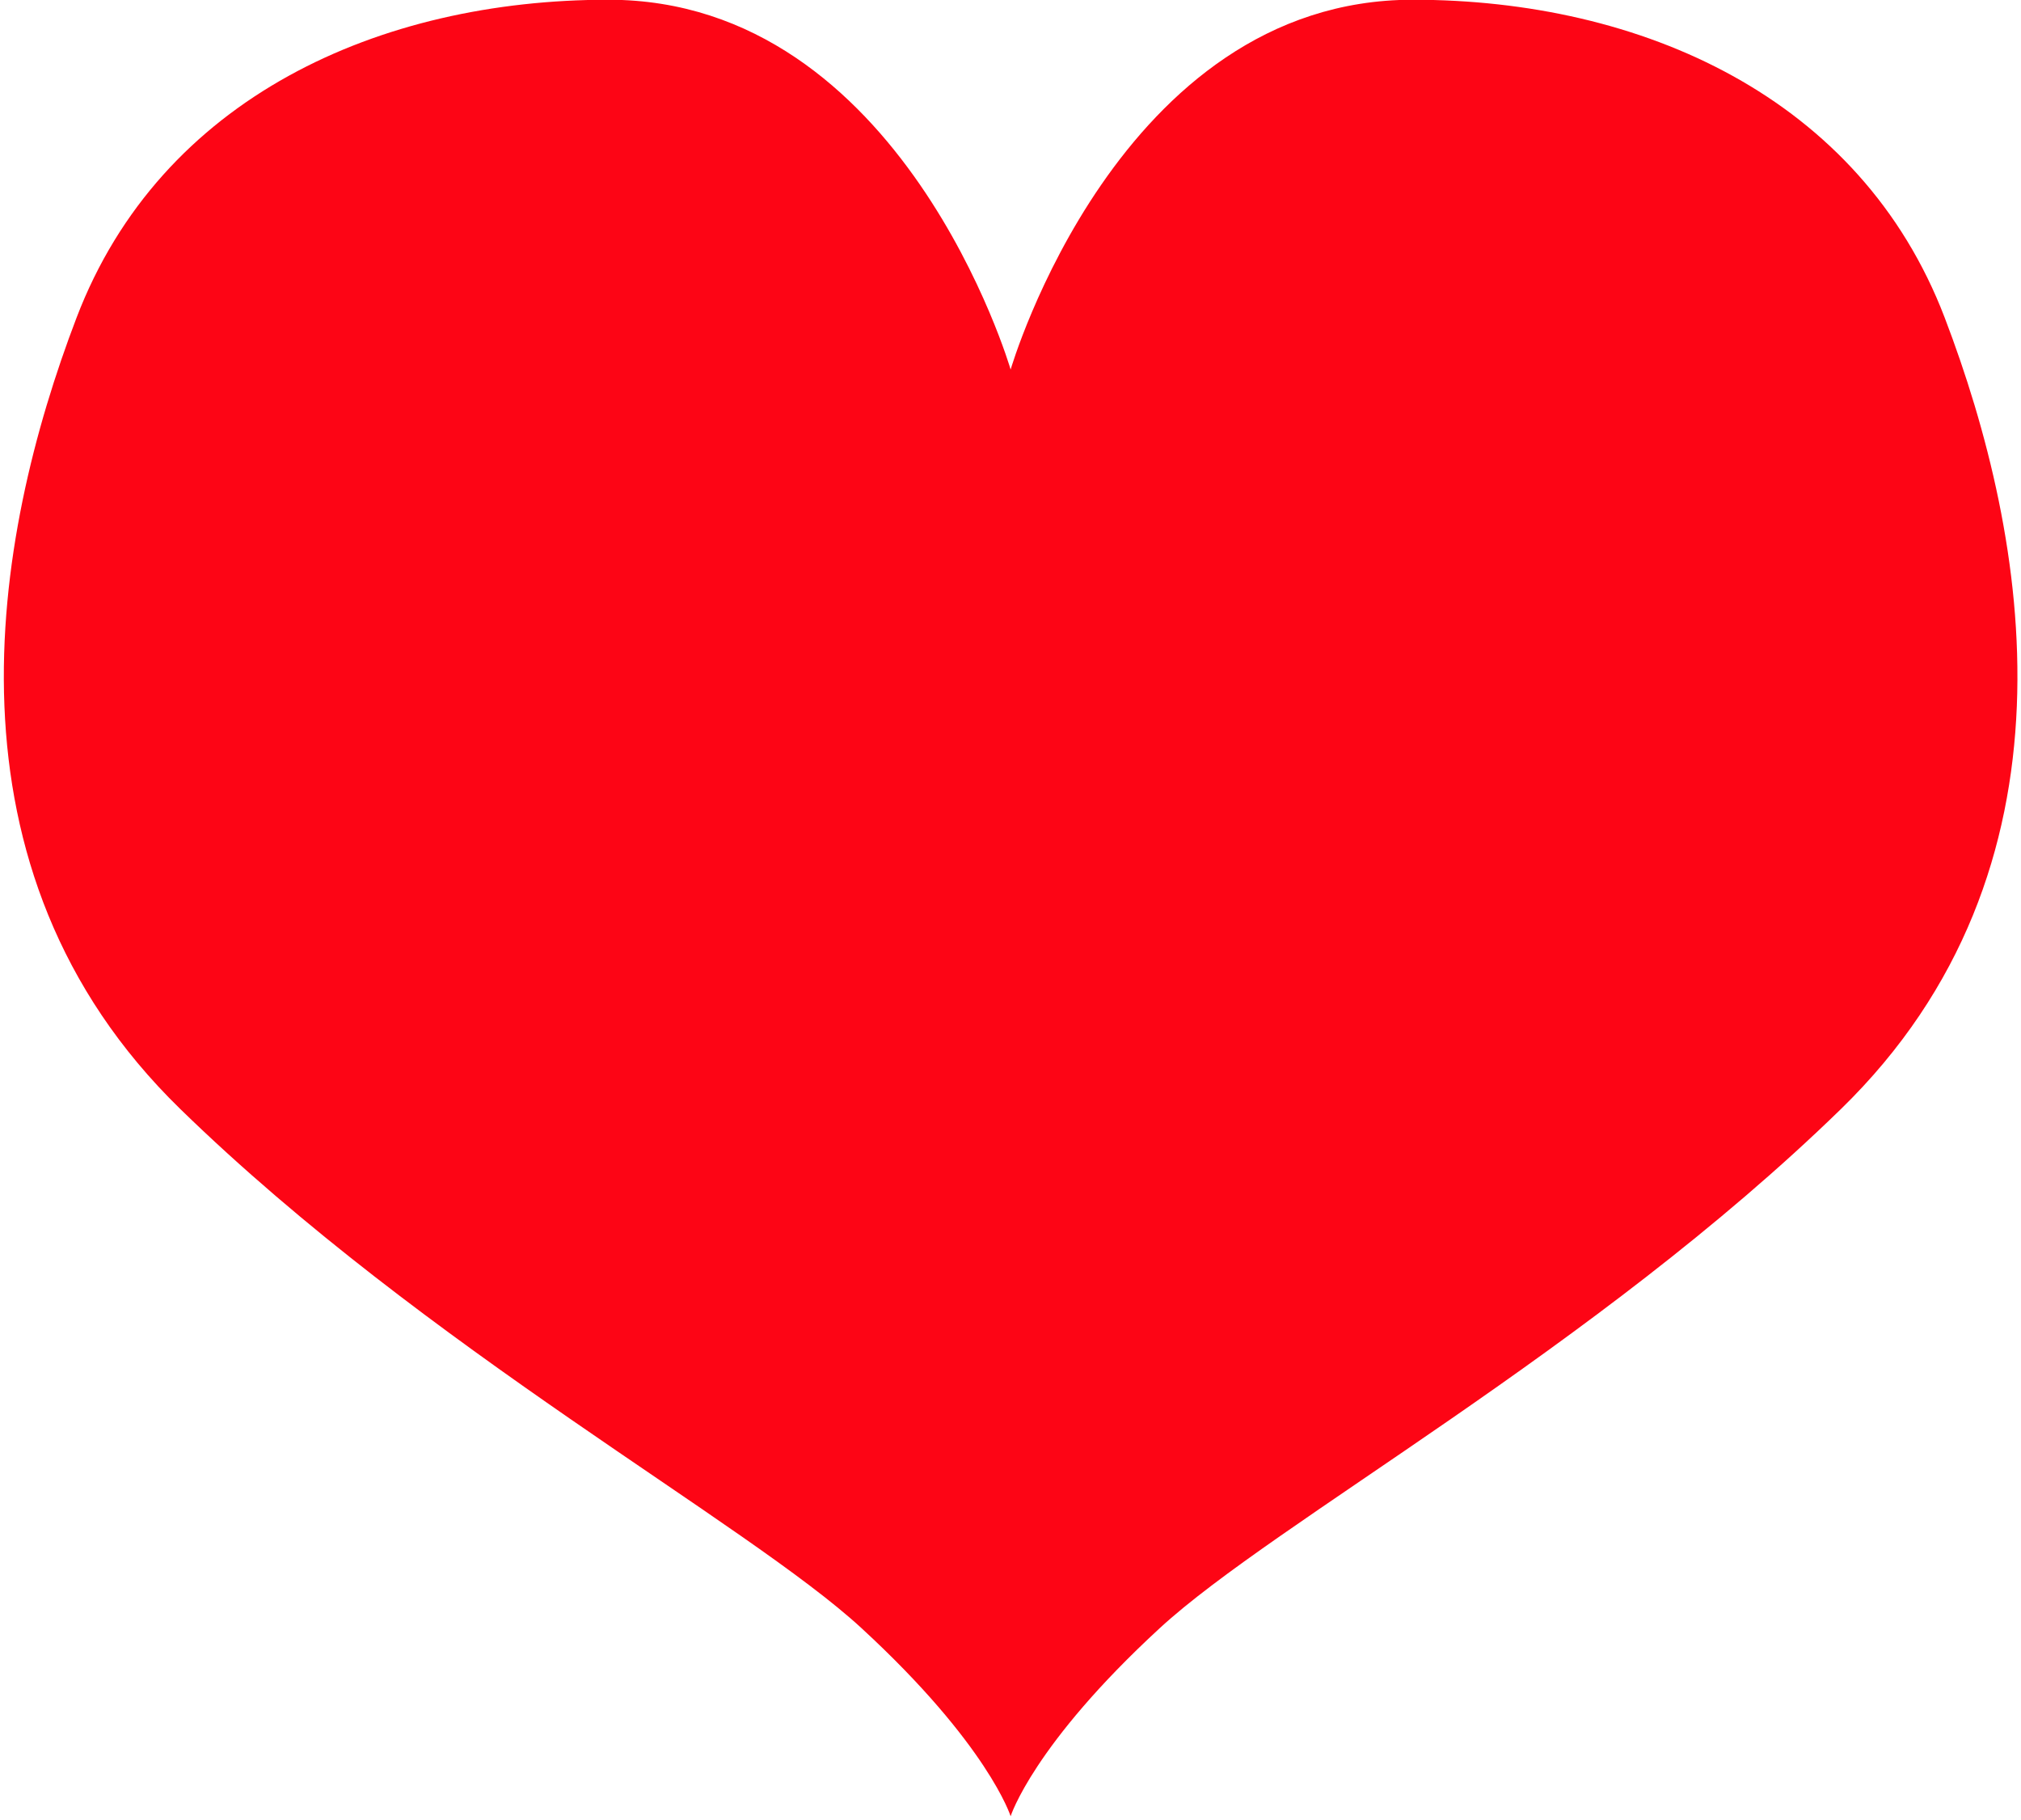 <?xml version="1.0" standalone="no"?>
<svg
		version="1.1"
		xmlns="http://www.w3.org/2000/svg"
		xmlns:xlink="http://www.w3.org/1999/xlink"
		viewBox="0 0 342 308"
		height="100%"
		width="100%"
		preserveAspectRatio="none"
>
	<g
			transform="translate(-138, -149)"
	>
		<path fill="#FD0515" d="M467.085,202.741c-14.27-37.32-51.34-53.785-90.008-53.785c-49.811,0-68.055,62.566-68.055,62.566&#10;&#9;&#9;&#9;&#9;s-18.244-62.566-68.055-62.566c-38.668,0-75.738,16.465-90.008,53.785c-14.27,37.32-24.148,93.301,17.562,133.914&#10;&#9;&#9;&#9;&#9;c41.712,40.614,95.806,69.908,115.254,87.812c21.459,19.756,25.246,31.832,25.246,31.832s3.787-12.076,25.246-31.832&#10;&#9;&#9;&#9;&#9;c19.448-17.905,73.543-47.199,115.254-87.812C491.233,296.042,481.354,240.062,467.085,202.741z"/>
	</g>
</svg>